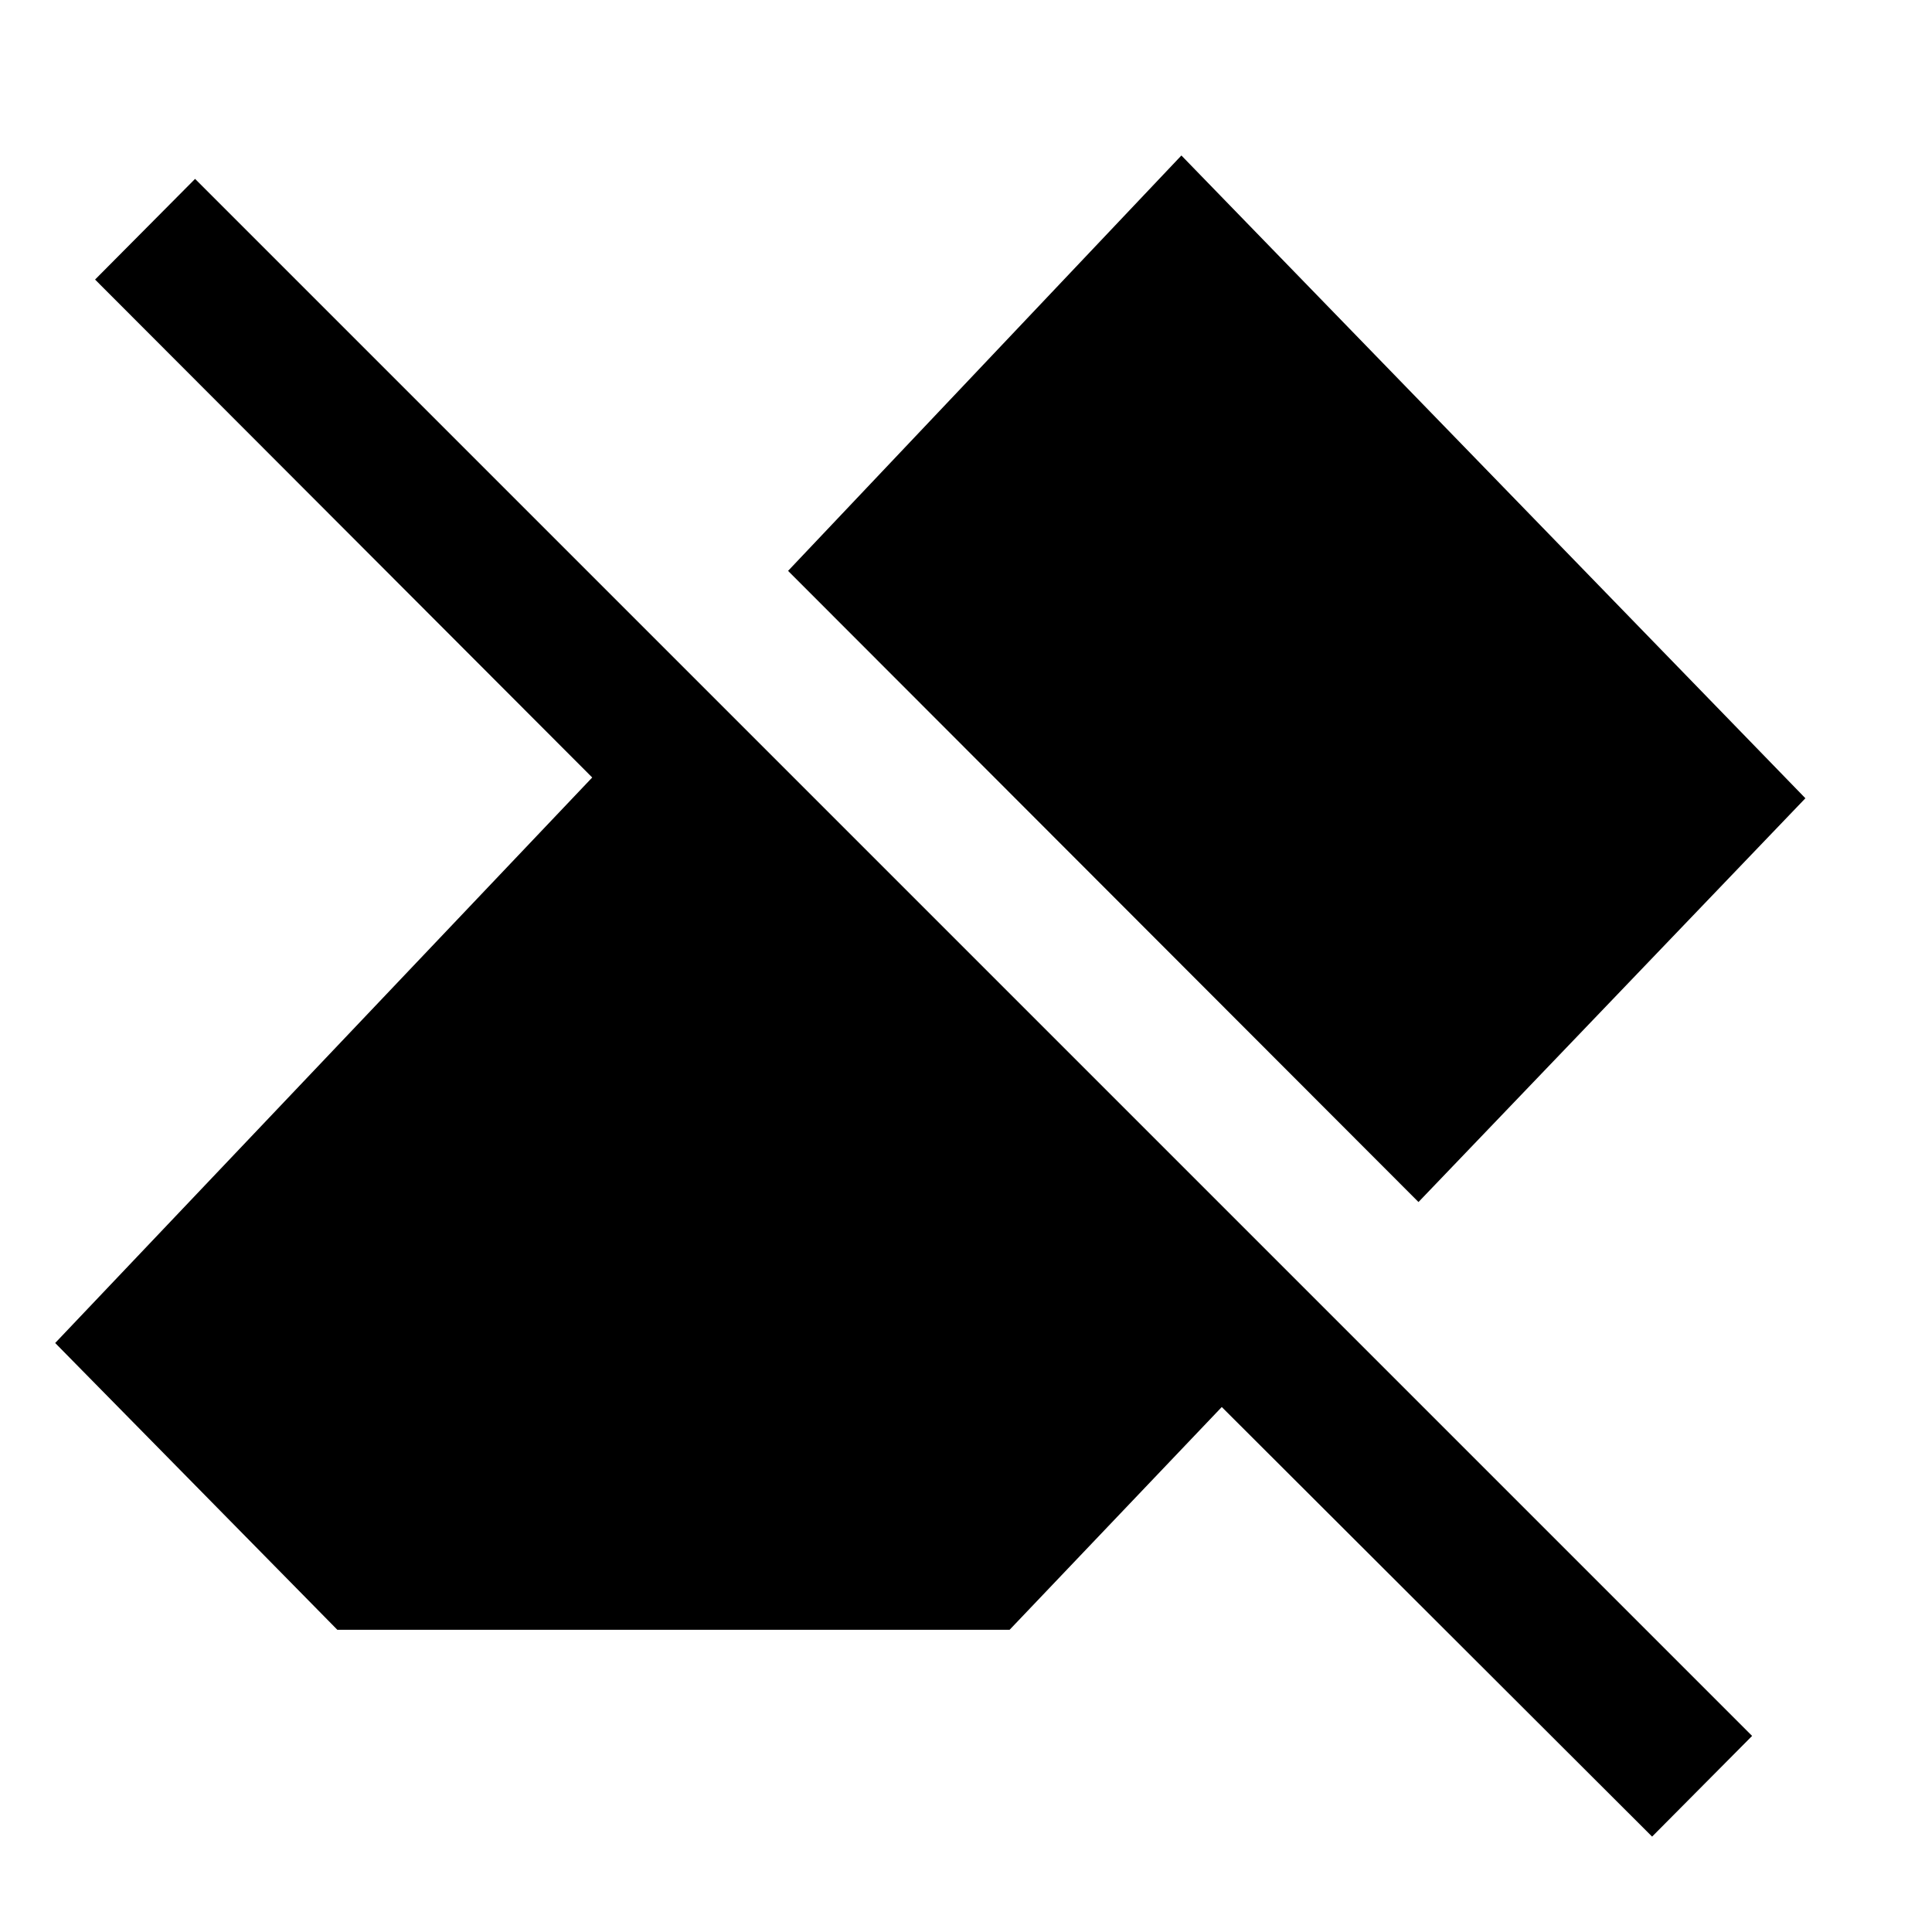 <svg xmlns="http://www.w3.org/2000/svg" height="40" viewBox="0 -960 960 960" width="40"><path d="M820.92-47.4 607.09-260.86 501.67-150.17H167.62l-140.2-142.5 266.85-281L47.24-821.09l49.69-50.02L870.61-97.43 820.92-47.4ZM704.84-362.72 391.59-676.34l195.44-206.4 310.06 319.39-192.25 200.63Z"/></svg>